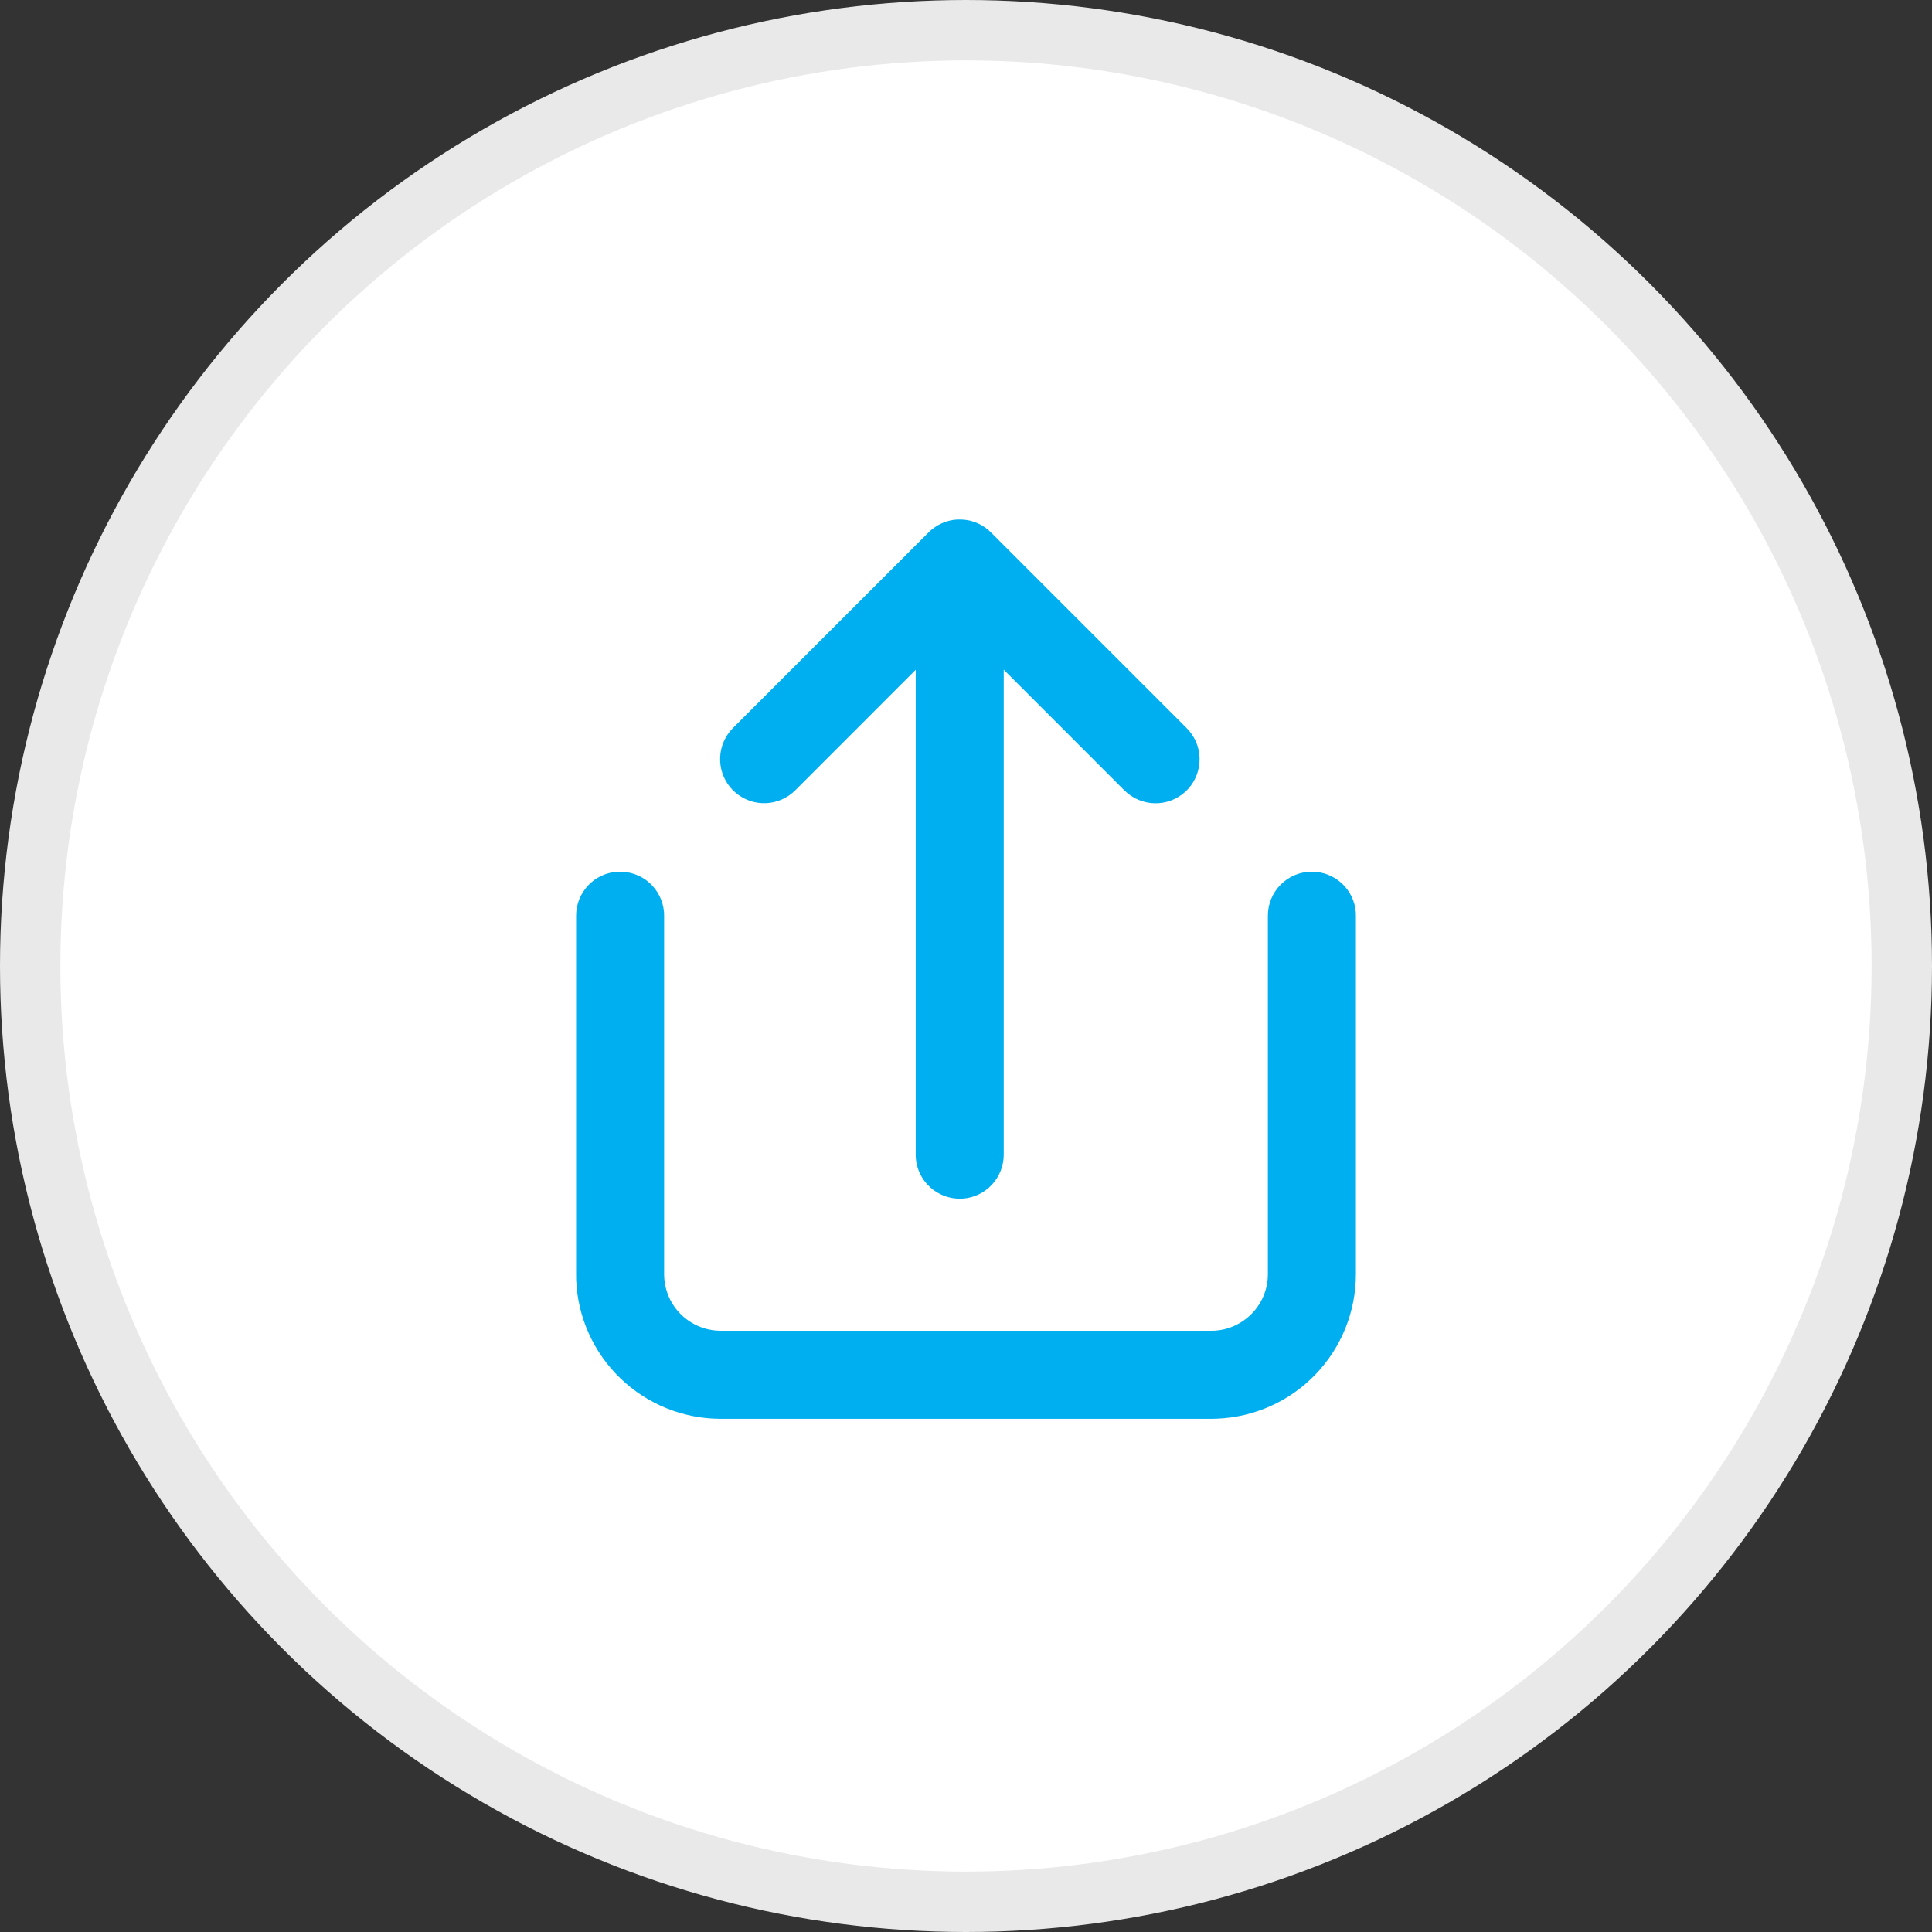 <svg width="32" height="32" viewBox="0 0 32 32" fill="none" xmlns="http://www.w3.org/2000/svg">
<rect x="0" y="0" width="32" height="32" fill="#333333" stroke="none"/>
<circle cx="16" cy="16" r="15.5" fill="white" stroke="#E9E9E9"/>
<path d="M21.729 14.438C21.912 14.438 22.088 14.506 22.223 14.63C22.358 14.754 22.441 14.924 22.456 15.107L22.458 15.167V21.104C22.458 21.724 22.218 22.319 21.789 22.765C21.359 23.212 20.773 23.474 20.154 23.498L20.062 23.5H11.938C11.318 23.5 10.723 23.26 10.276 22.83C9.83 22.401 9.567 21.815 9.543 21.196L9.542 21.104V15.167C9.542 14.979 9.615 14.798 9.745 14.662C9.875 14.526 10.053 14.446 10.241 14.438C10.429 14.431 10.613 14.496 10.754 14.62C10.895 14.745 10.982 14.919 10.998 15.107L11 15.167V21.104C11 21.342 11.09 21.57 11.252 21.744C11.415 21.917 11.636 22.023 11.873 22.039L11.938 22.042H20.062C20.3 22.042 20.529 21.951 20.702 21.789C20.876 21.627 20.982 21.405 20.998 21.168L21 21.104V15.167C21 14.764 21.326 14.438 21.729 14.438ZM15.791 8.611L15.853 8.605L15.926 8.605L15.99 8.61L16.065 8.623L16.093 8.631C16.175 8.653 16.253 8.69 16.324 8.742L16.374 8.782L16.413 8.818L19.653 12.058C19.787 12.191 19.864 12.369 19.869 12.557C19.873 12.745 19.806 12.927 19.68 13.066C19.553 13.205 19.378 13.29 19.191 13.303C19.004 13.316 18.819 13.257 18.674 13.137L18.622 13.09L16.625 11.092V19.125C16.625 19.308 16.556 19.484 16.432 19.619C16.308 19.754 16.138 19.837 15.955 19.852L15.896 19.854C15.713 19.854 15.536 19.785 15.402 19.661C15.267 19.537 15.184 19.367 15.169 19.185L15.167 19.125V11.094L13.172 13.09C13.043 13.218 12.872 13.294 12.691 13.303C12.51 13.311 12.332 13.252 12.193 13.137L12.14 13.09C12.012 12.961 11.936 12.79 11.928 12.609C11.919 12.428 11.978 12.25 12.093 12.11L12.14 12.058L15.37 8.828C15.394 8.803 15.419 8.781 15.445 8.76L15.492 8.727C15.508 8.715 15.524 8.705 15.541 8.696L15.549 8.692C15.624 8.651 15.706 8.624 15.791 8.611H15.791Z" fill="#00AFF0"/>
</svg>
